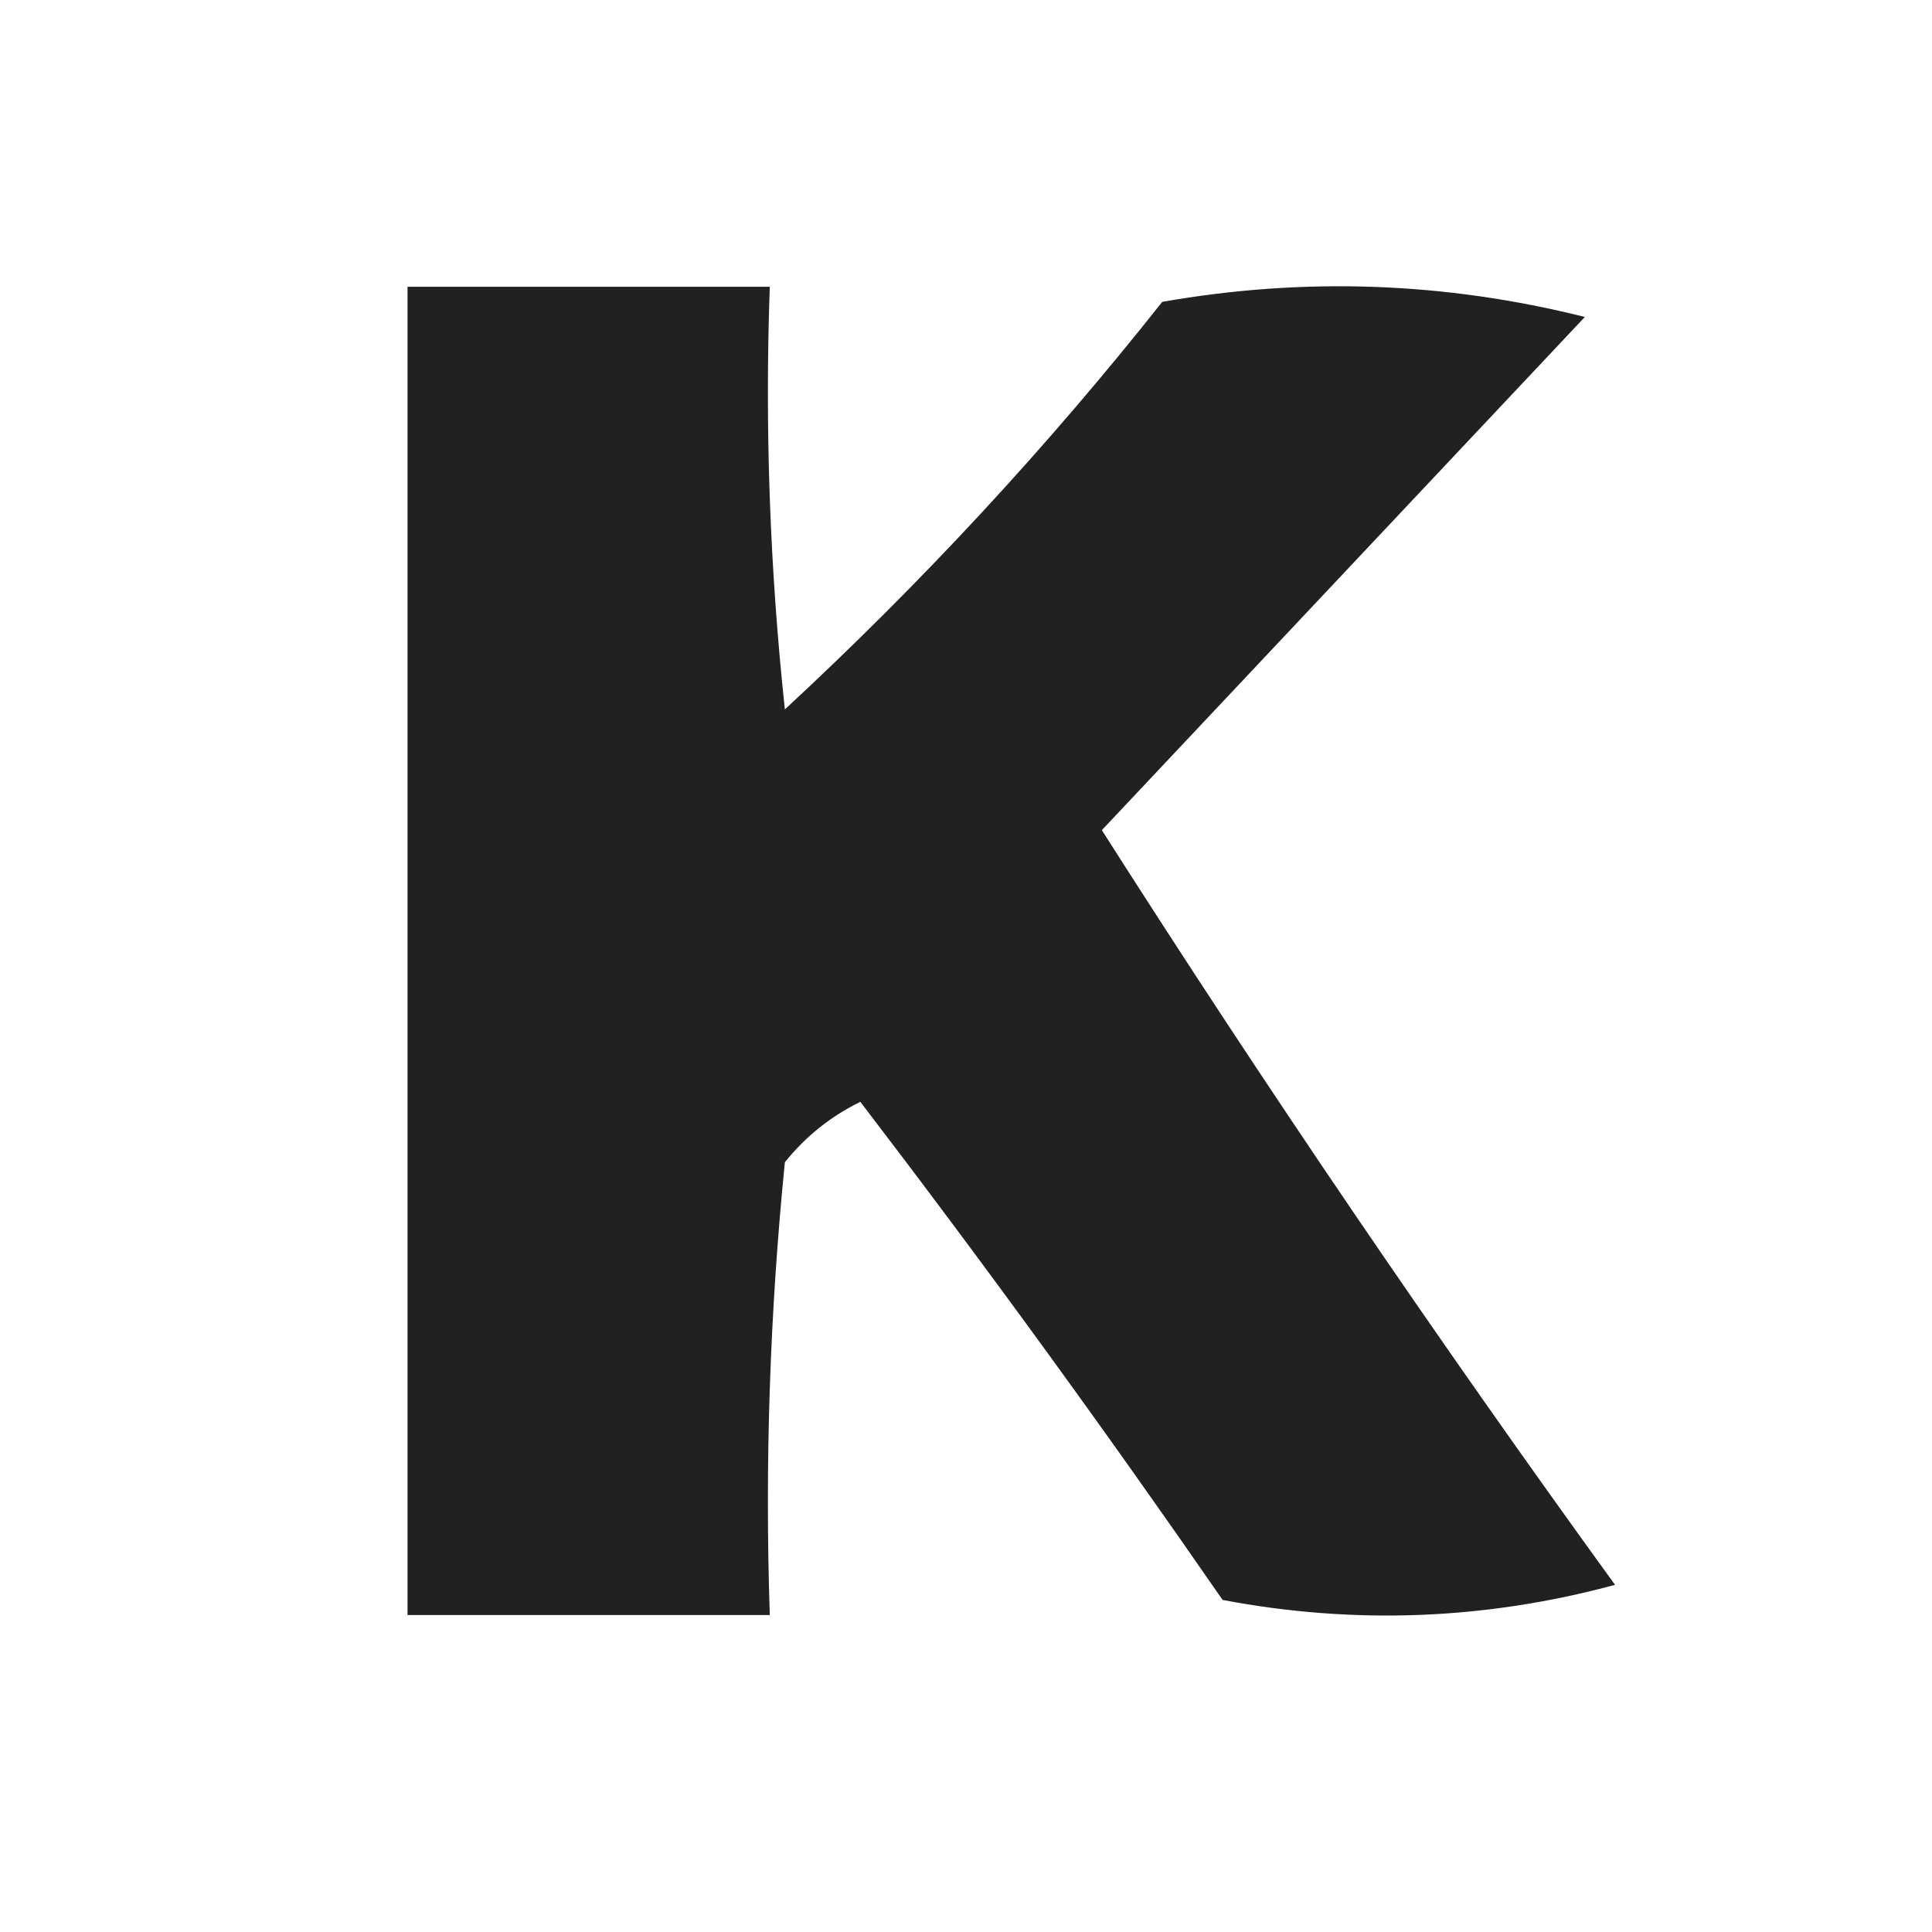 <?xml version="1.0" encoding="UTF-8"?>
<!DOCTYPE svg PUBLIC "-//W3C//DTD SVG 1.1//EN" "http://www.w3.org/Graphics/SVG/1.1/DTD/svg11.dtd">
<svg xmlns="http://www.w3.org/2000/svg" version="1.1" width="64px" height="64px" style="shape-rendering:geometricPrecision; text-rendering:geometricPrecision; image-rendering:optimizeQuality; fill-rule:evenodd; clip-rule:evenodd" xmlns:xlink="http://www.w3.org/1999/xlink">
<g><path style="opacity:0.871" fill="#000000" d="M 13.5,9.5 C 17.5,9.5 21.5,9.5 25.5,9.5C 25.334,14.178 25.501,18.845 26,23.5C 30.534,19.301 34.701,14.801 38.5,10C 43.202,9.172 47.869,9.338 52.5,10.5C 47.167,16.167 41.833,21.833 36.5,27.5C 41.919,36.007 47.586,44.34 53.5,52.5C 49.205,53.661 44.871,53.828 40.5,53C 36.61,47.373 32.61,41.873 28.5,36.5C 27.522,36.977 26.689,37.643 26,38.5C 25.501,43.489 25.334,48.489 25.5,53.5C 21.5,53.5 17.5,53.5 13.5,53.5C 13.5,38.833 13.5,24.167 13.5,9.5 Z"/></g>
</svg>
